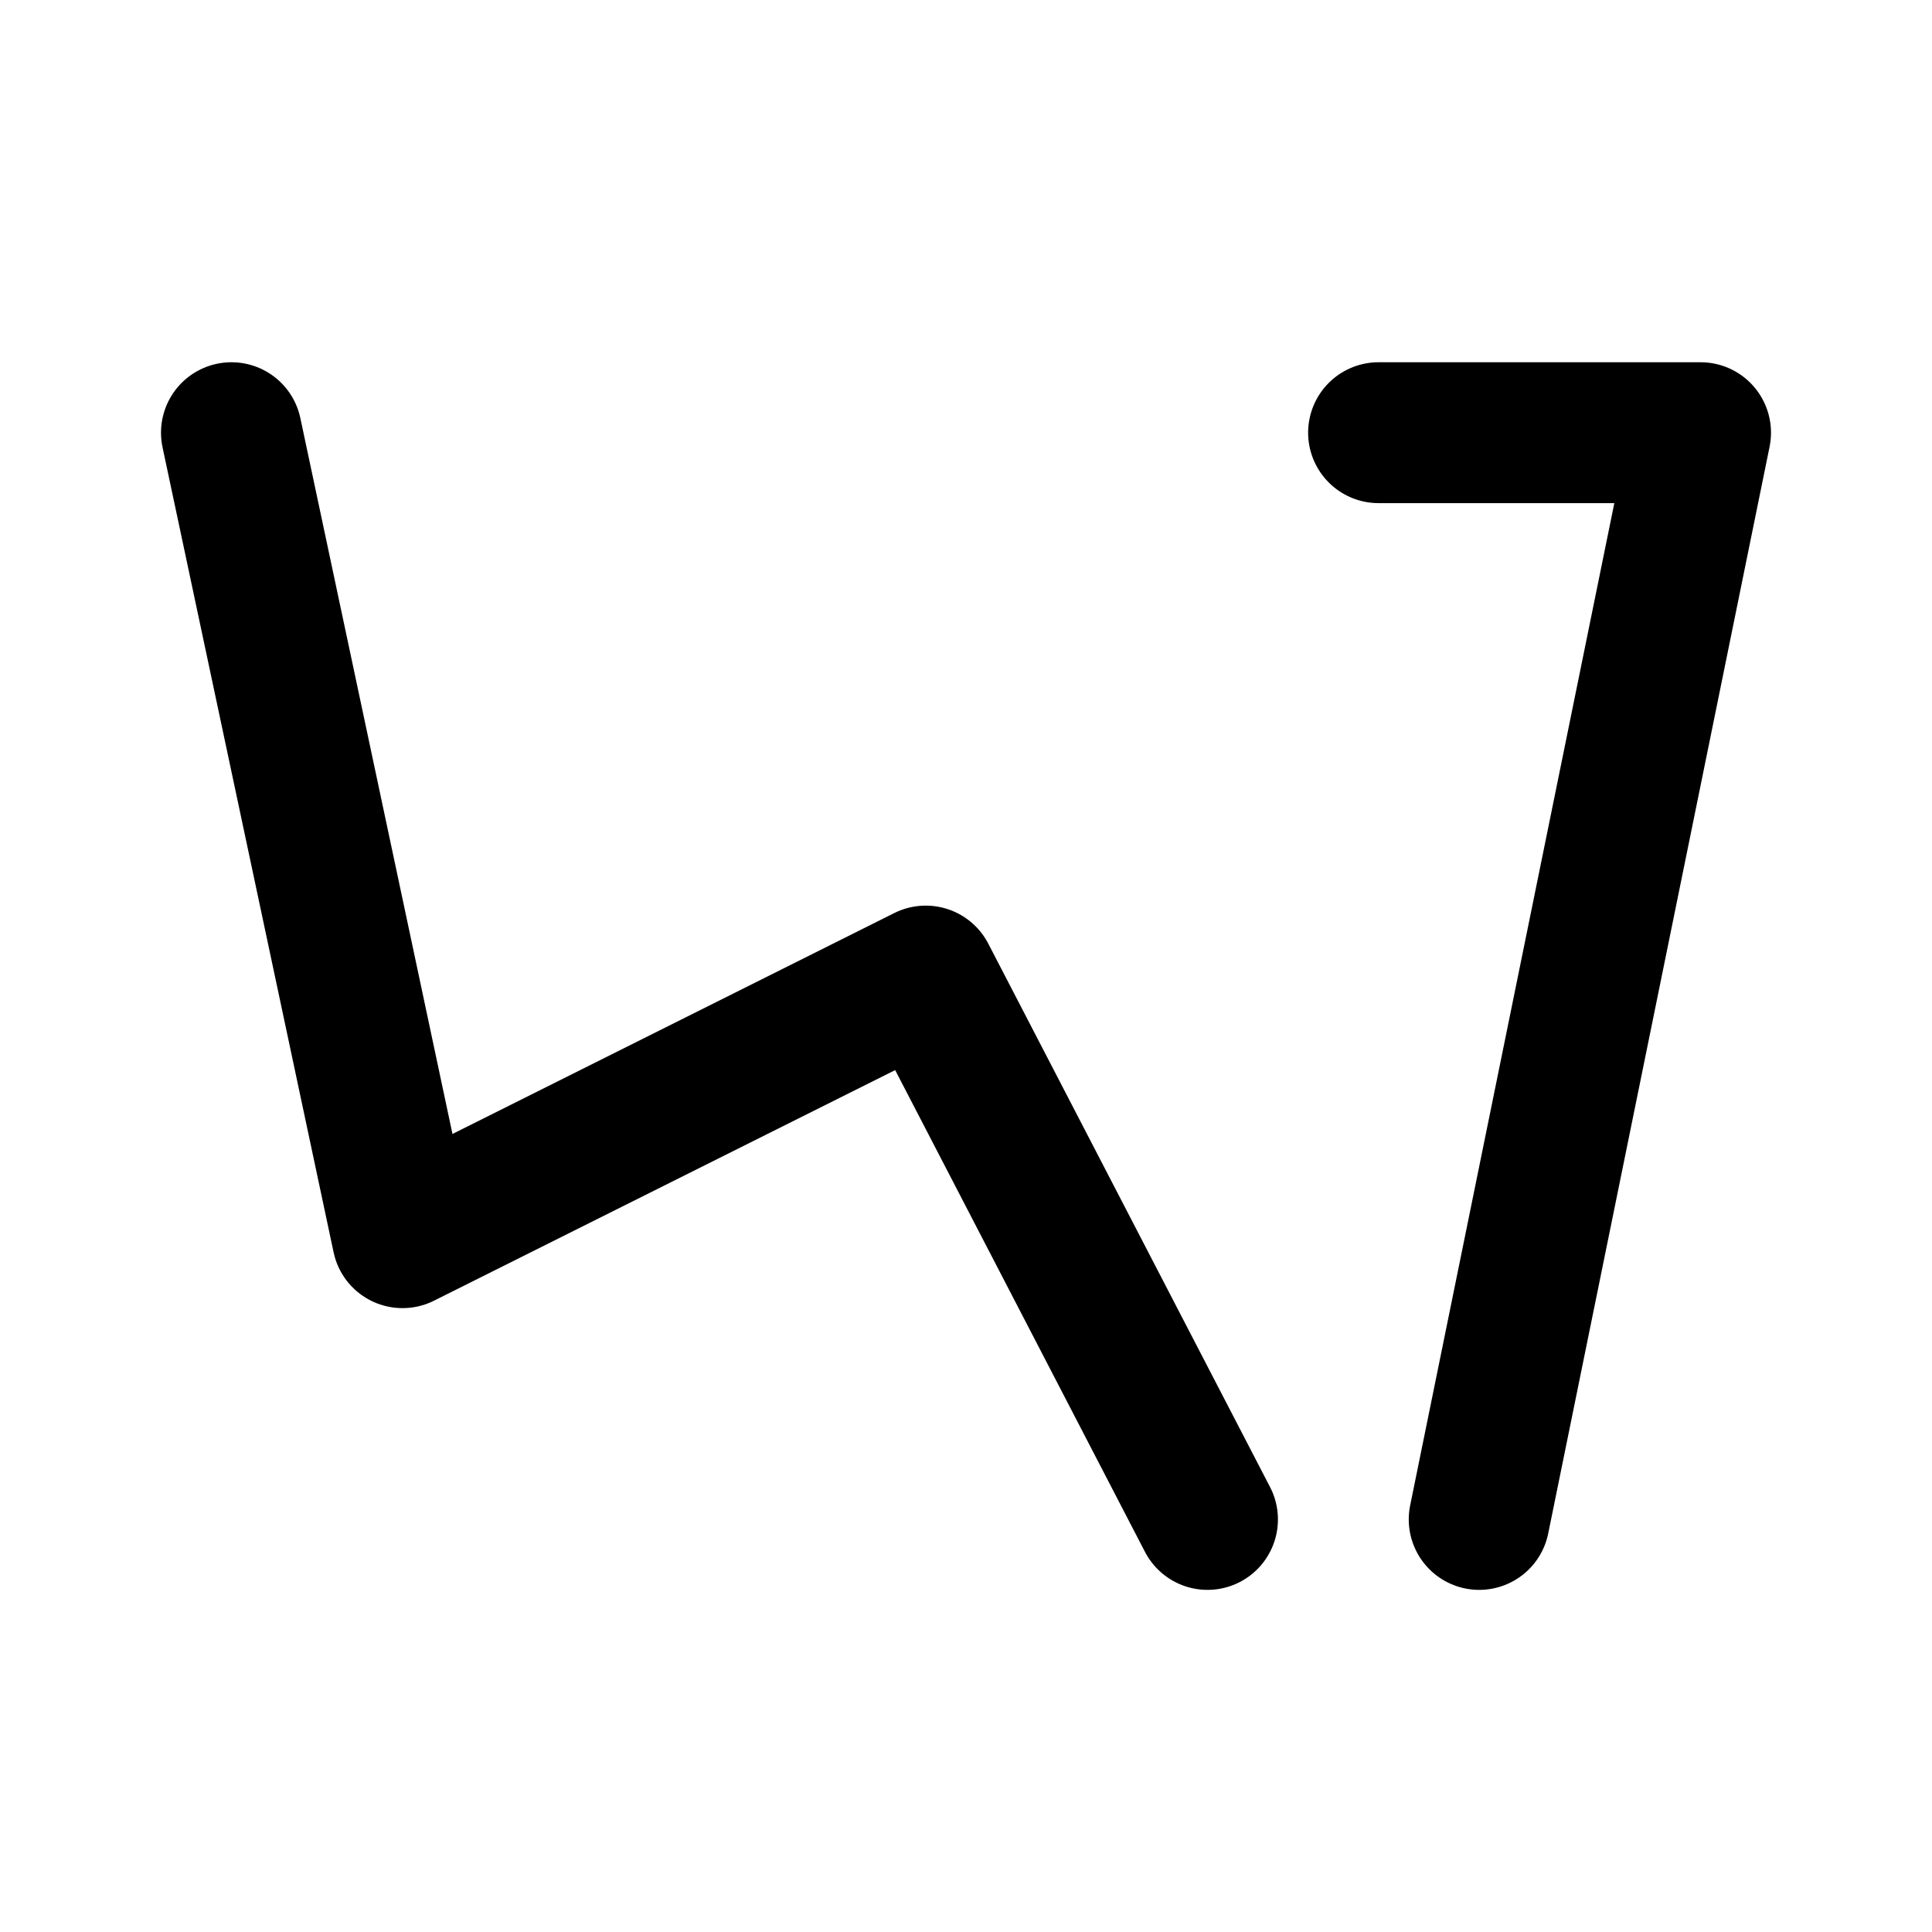 <svg width="192" height="192" viewBox="0 0 192 192" fill="none" xmlns="http://www.w3.org/2000/svg"><path d="m169 43-22 108m22-108h-32m-17 108L92 97l-52 26-17-80" stroke="#000" stroke-width="14" stroke-linecap="round" stroke-linejoin="round"/></svg>